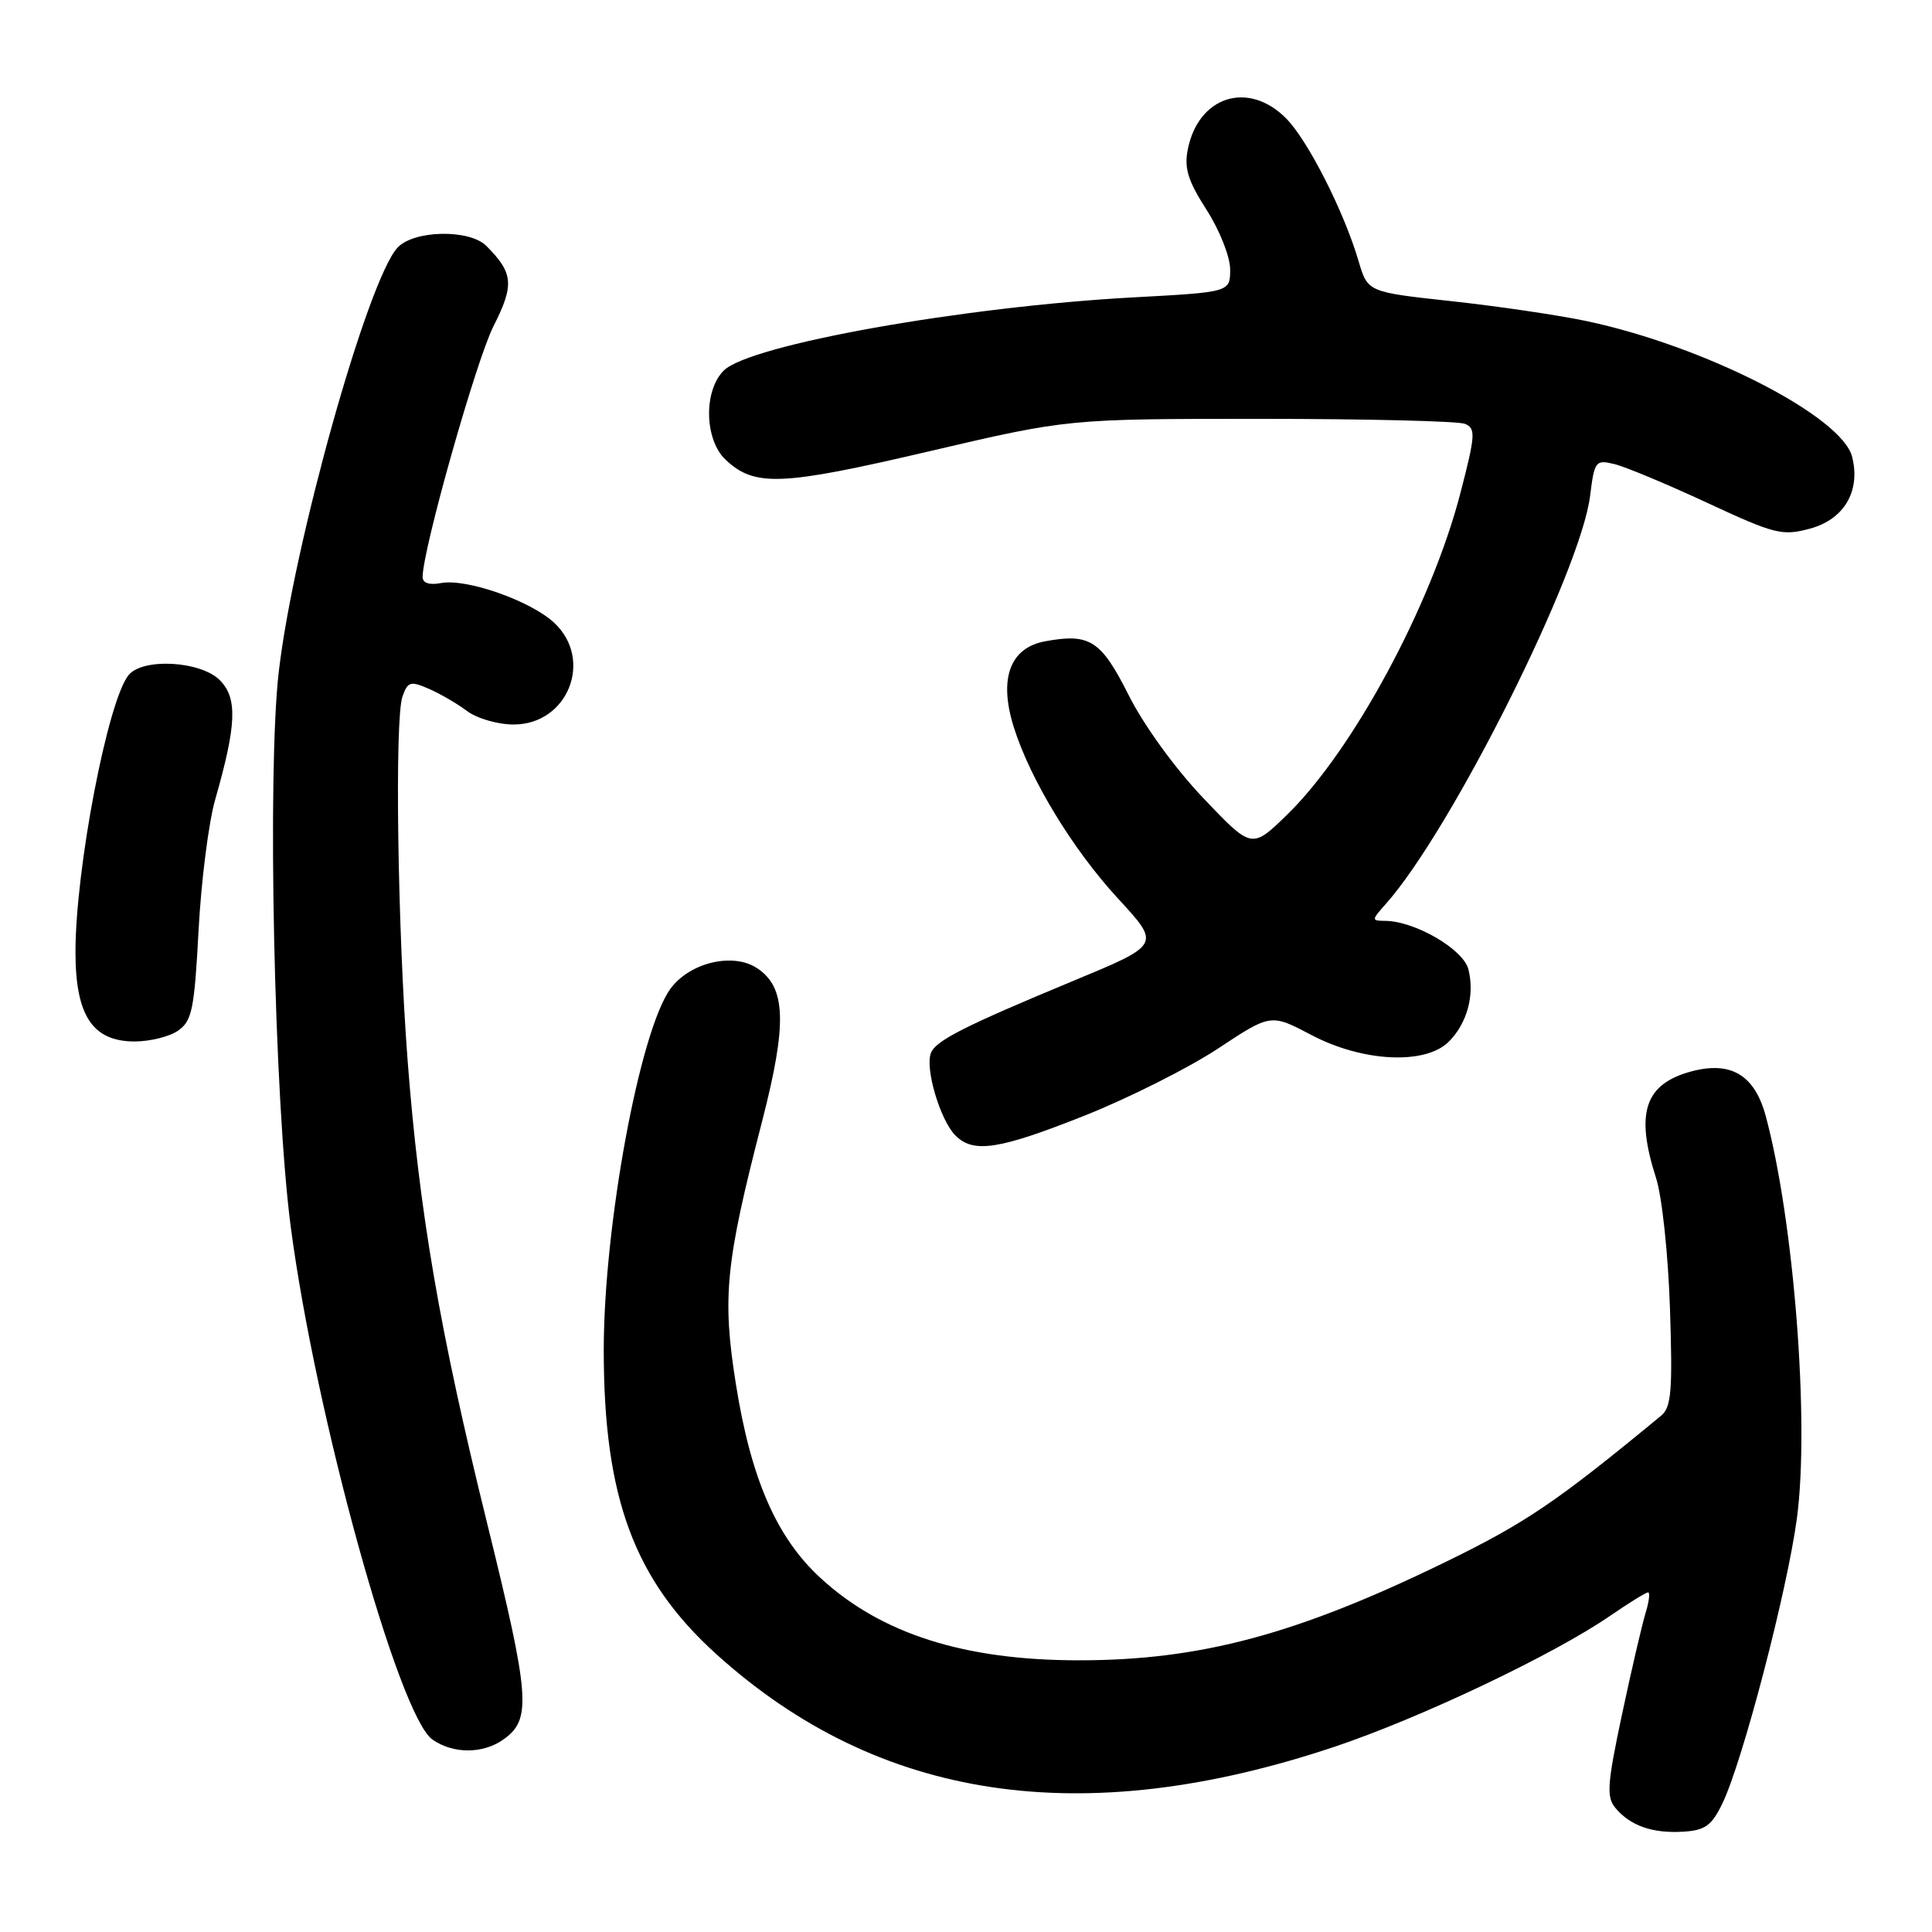 <?xml version="1.0" encoding="UTF-8" standalone="no"?>
<!DOCTYPE svg PUBLIC "-//W3C//DTD SVG 1.1//EN" "http://www.w3.org/Graphics/SVG/1.1/DTD/svg11.dtd" >
<svg xmlns="http://www.w3.org/2000/svg" xmlns:xlink="http://www.w3.org/1999/xlink" version="1.1" viewBox="0 0 256 256">
 <g >
 <path fill="currentColor"
d=" M 228.21 239.00 C 230.86 233.57 236.81 210.83 238.10 201.18 C 239.79 188.54 237.72 161.82 233.97 147.88 C 232.50 142.44 229.36 140.56 224.10 141.97 C 217.93 143.64 216.66 147.47 219.43 156.07 C 220.23 158.55 221.04 166.17 221.28 173.39 C 221.64 184.33 221.46 186.47 220.10 187.59 C 206.23 199.04 202.15 201.80 191.50 206.99 C 171.82 216.58 159.04 220.00 142.96 220.00 C 127.76 220.00 116.74 216.49 108.71 209.08 C 102.89 203.73 99.51 195.96 97.51 183.41 C 95.68 171.86 96.12 167.41 100.98 148.59 C 104.33 135.59 104.17 130.81 100.29 128.27 C 97.10 126.18 91.40 127.54 88.85 131.00 C 84.78 136.54 80.00 162.38 80.00 178.90 C 80.00 198.45 84.03 209.33 94.89 219.16 C 116.38 238.61 143.35 242.66 176.82 231.46 C 188.15 227.67 205.86 219.26 213.34 214.11 C 215.83 212.40 218.09 211.00 218.38 211.00 C 218.66 211.00 218.51 212.24 218.04 213.75 C 217.58 215.26 216.17 221.31 214.92 227.19 C 212.97 236.38 212.84 238.11 214.04 239.55 C 216.01 241.92 218.94 242.95 223.00 242.71 C 225.92 242.54 226.79 241.92 228.21 239.00 Z  M 66.66 230.52 C 70.47 227.86 70.25 224.97 64.53 201.77 C 58.26 176.35 55.54 160.52 54.01 140.50 C 52.68 123.14 52.28 95.25 53.33 92.30 C 54.02 90.32 54.39 90.21 56.80 91.26 C 58.29 91.90 60.57 93.23 61.88 94.21 C 63.20 95.20 65.97 96.00 68.06 96.00 C 75.27 96.00 78.68 87.39 73.41 82.50 C 70.27 79.59 61.78 76.62 58.43 77.26 C 56.89 77.55 56.00 77.26 56.00 76.45 C 56.00 72.85 63.09 47.76 65.39 43.22 C 68.17 37.73 68.03 36.18 64.44 32.58 C 62.18 30.33 54.77 30.49 52.65 32.84 C 48.67 37.23 38.90 72.14 36.94 89.00 C 35.39 102.27 36.33 145.76 38.52 162.52 C 41.79 187.47 52.81 227.35 57.30 230.50 C 60.03 232.41 63.96 232.42 66.66 230.52 Z  M 143.80 147.79 C 149.62 145.47 157.53 141.49 161.39 138.94 C 168.39 134.31 168.39 134.31 173.80 137.16 C 180.59 140.73 188.88 141.12 191.97 138.03 C 194.41 135.59 195.43 131.83 194.57 128.44 C 193.91 125.79 187.52 122.07 183.58 122.02 C 181.70 122.00 181.70 121.95 183.65 119.75 C 192.36 109.94 209.47 75.73 210.70 65.68 C 211.27 61.09 211.42 60.89 213.90 61.49 C 215.33 61.83 220.86 64.14 226.18 66.61 C 235.17 70.79 236.15 71.04 239.82 70.05 C 244.35 68.83 246.56 65.09 245.42 60.54 C 244.07 55.15 225.80 45.82 210.15 42.53 C 206.39 41.74 198.35 40.56 192.27 39.90 C 181.23 38.70 181.23 38.70 180.02 34.60 C 178.08 28.00 173.27 18.54 170.39 15.66 C 165.38 10.65 158.80 12.74 157.39 19.79 C 156.89 22.29 157.41 23.96 159.88 27.81 C 161.61 30.51 163.00 34.02 163.00 35.69 C 163.00 38.71 163.00 38.71 150.25 39.40 C 127.67 40.62 99.32 45.68 95.90 49.10 C 93.19 51.81 93.34 58.31 96.18 60.95 C 100.02 64.53 103.53 64.38 123.04 59.82 C 141.50 55.50 141.50 55.50 167.00 55.50 C 181.03 55.50 193.22 55.80 194.11 56.16 C 195.56 56.76 195.51 57.64 193.52 65.30 C 189.68 80.16 179.24 99.52 170.50 108.00 C 165.86 112.50 165.86 112.50 159.45 105.76 C 155.73 101.86 151.57 96.12 149.57 92.14 C 145.89 84.84 144.43 83.89 138.51 84.97 C 133.80 85.83 132.30 89.95 134.35 96.41 C 136.53 103.31 142.12 112.50 148.05 118.96 C 153.83 125.24 153.89 125.12 142.00 130.06 C 127.82 135.95 123.97 137.90 123.35 139.53 C 122.55 141.60 124.59 148.44 126.60 150.46 C 129.00 152.86 132.39 152.33 143.80 147.79 Z  M 23.62 136.55 C 25.44 135.28 25.76 133.70 26.31 123.30 C 26.65 116.81 27.64 109.03 28.50 106.00 C 31.36 96.02 31.49 92.49 29.12 90.12 C 26.58 87.58 18.95 87.15 17.05 89.44 C 14.29 92.76 10.01 115.07 10.00 126.12 C 10.00 134.58 12.26 138.00 17.85 138.00 C 19.89 138.00 22.49 137.35 23.62 136.55 Z "/>
</g>
</svg>